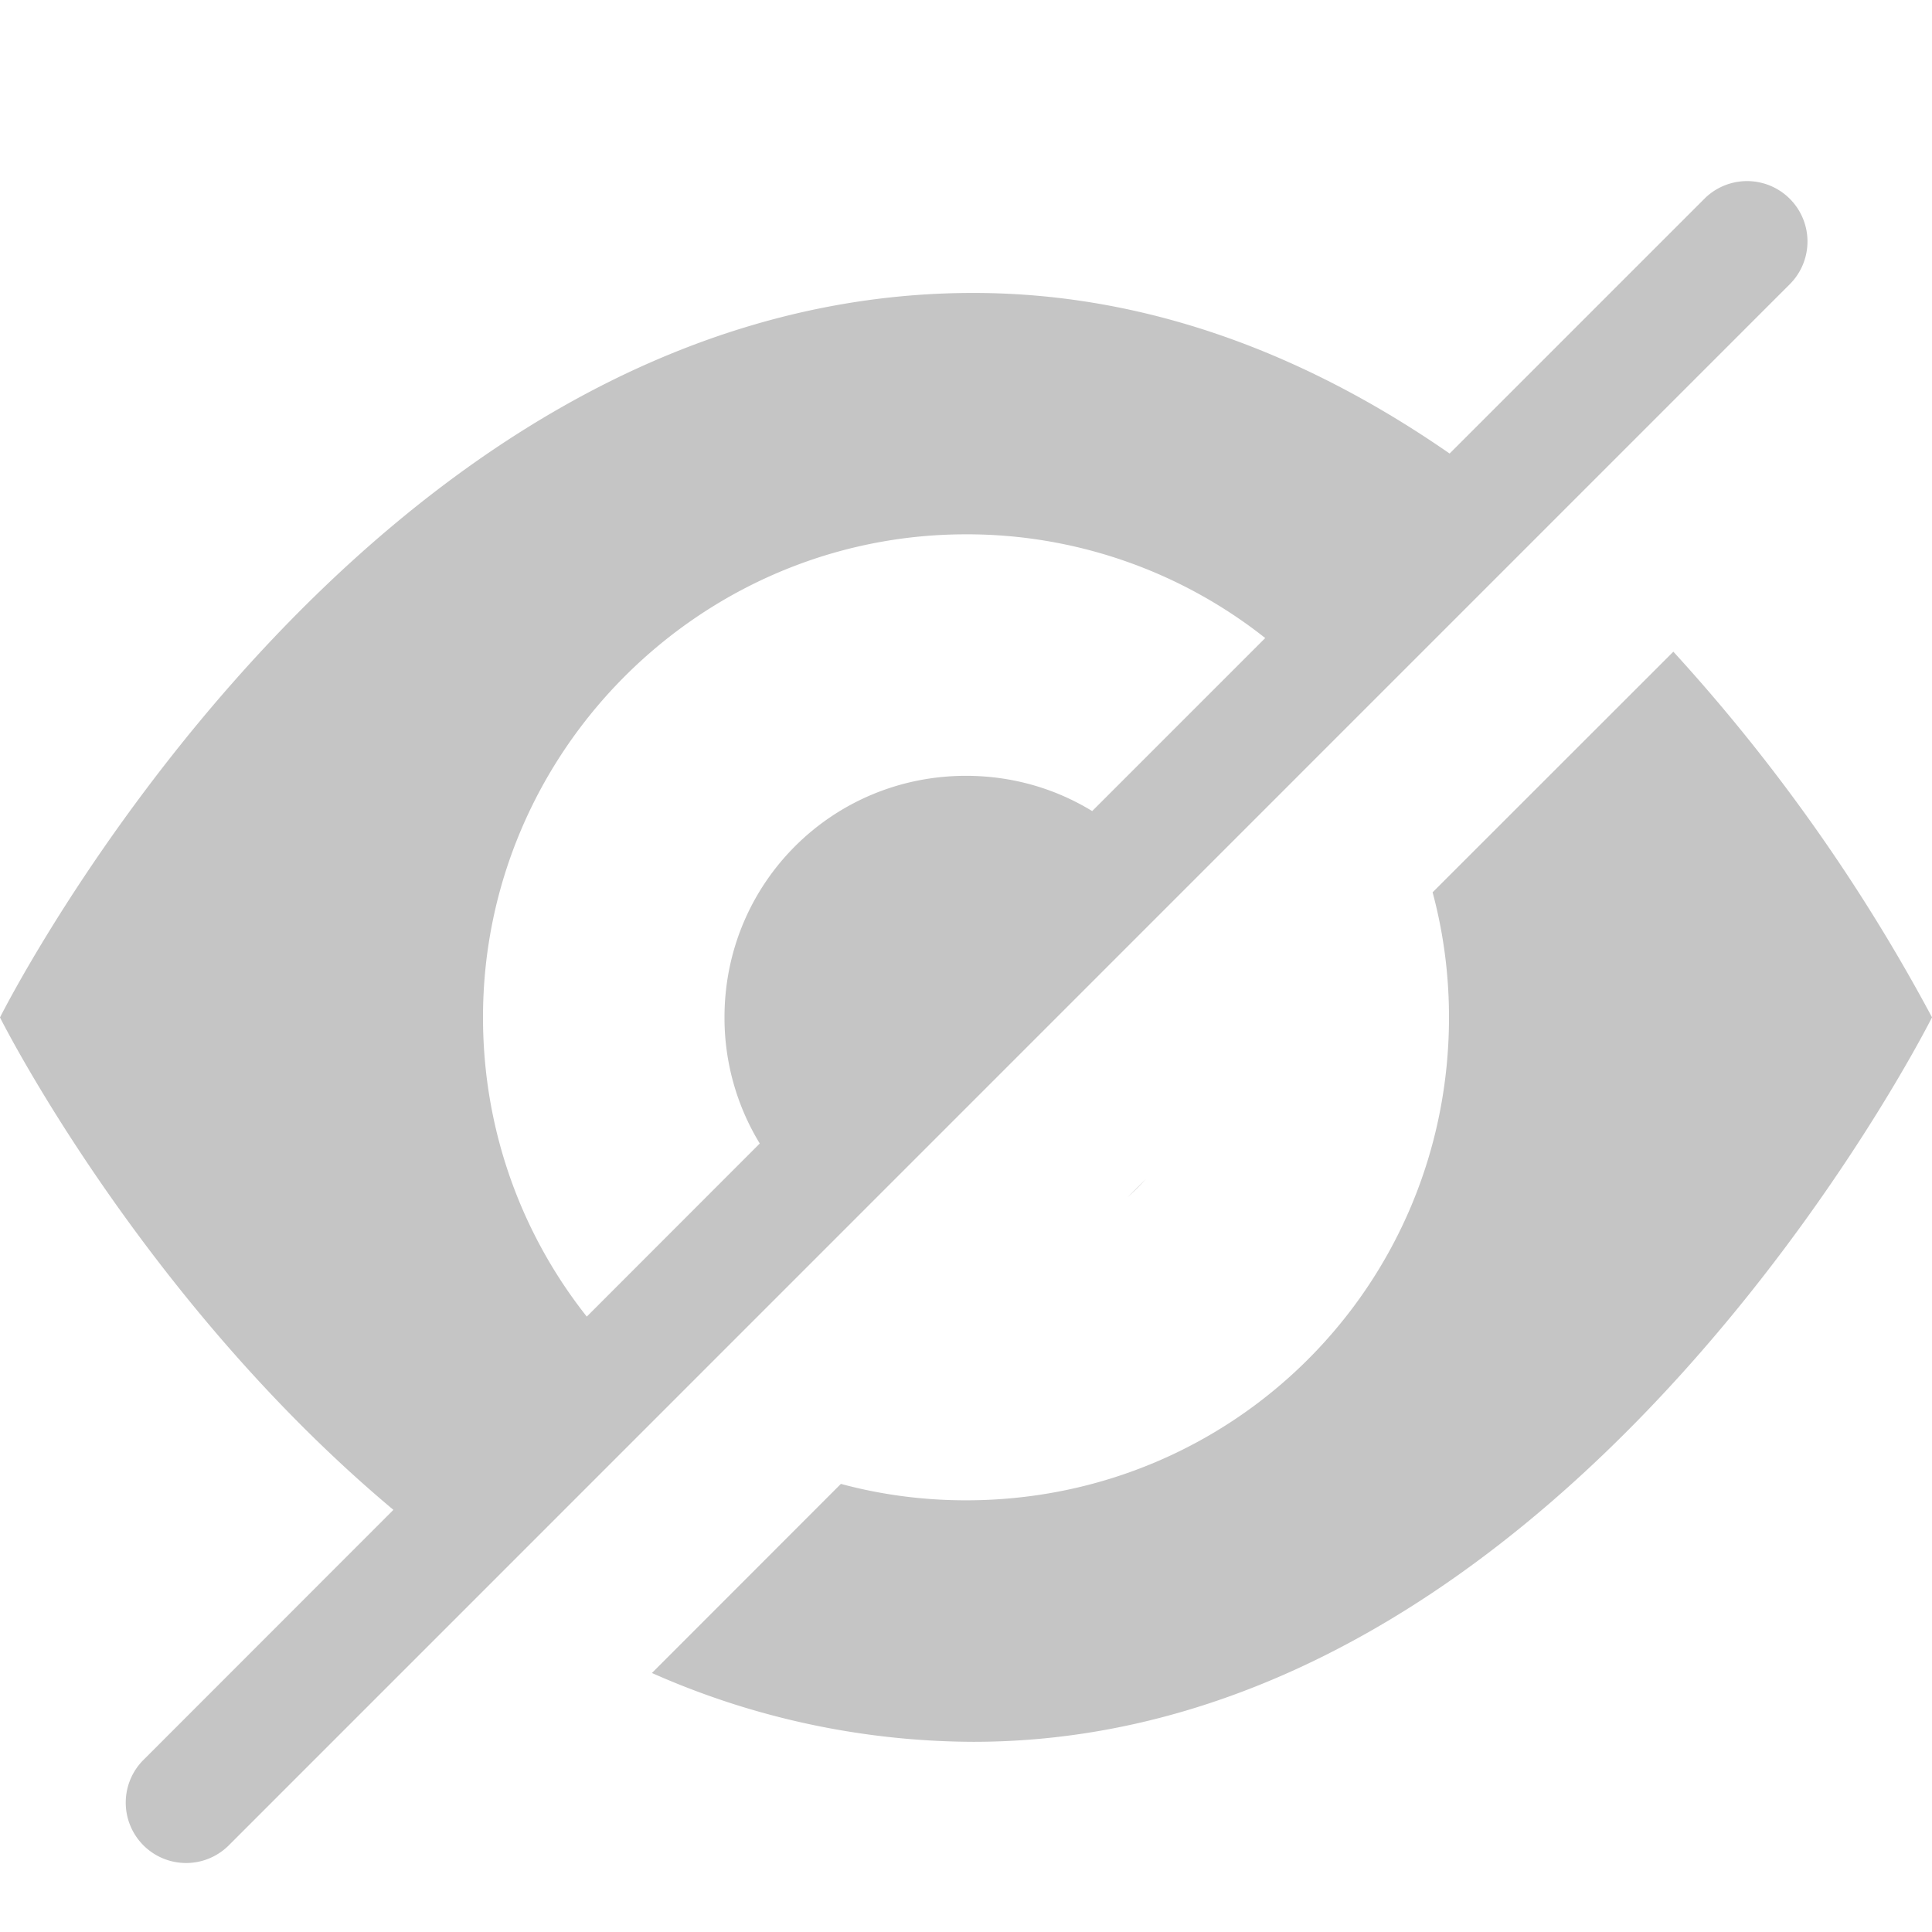 <svg xmlns="http://www.w3.org/2000/svg" class="octicon octicon-eye-closed" aria-hidden="true" viewBox="0 0 16 13"
    width="16" height="16" version="1.1">
    <path fill="#C5C5C5" fill-rule="evenodd"
        d="M 14.822 0.854 a 0.5 0.5 0 1 0 -0.707 -0.708 l -2.11 2.11 C 10.89 1.483 9.565 0.926 8.06 0.926 c -5.06 0 -8.06 6 -8.06 6 s 1.162 2.323 3.258 4.078 l -2.064 2.065 a 0.5 0.5 0 1 0 0.707 0.707 L 14.822 0.854 Z M 4.86 9.403 L 6.292 7.97 A 1.999 1.999 0 0 1 6 6.925 c 0 -1.11 0.89 -2 2 -2 c 0.384 0 0.741 0.106 1.045 0.292 l 1.433 -1.433 A 3.98 3.98 0 0 0 8 2.925 c -2.2 0 -4 1.8 -4 4 c 0 0.938 0.321 1.798 0.859 2.478 Z m 7.005 -3.514 l 1.993 -1.992 A 14.873 14.873 0 0 1 16 6.925 s -3 6 -7.94 6 a 6.609 6.609 0 0 1 -2.661 -0.57 l 1.565 -1.566 c 0.33 0.089 0.678 0.136 1.036 0.136 c 2.22 0 4 -1.78 4 -4 c 0 -0.358 -0.047 -0.705 -0.136 -1.036 Z M 9.338 8.415 l 0.152 -0.151 a 1.996 1.996 0 0 1 -0.152 0.151 Z" />
</svg>
